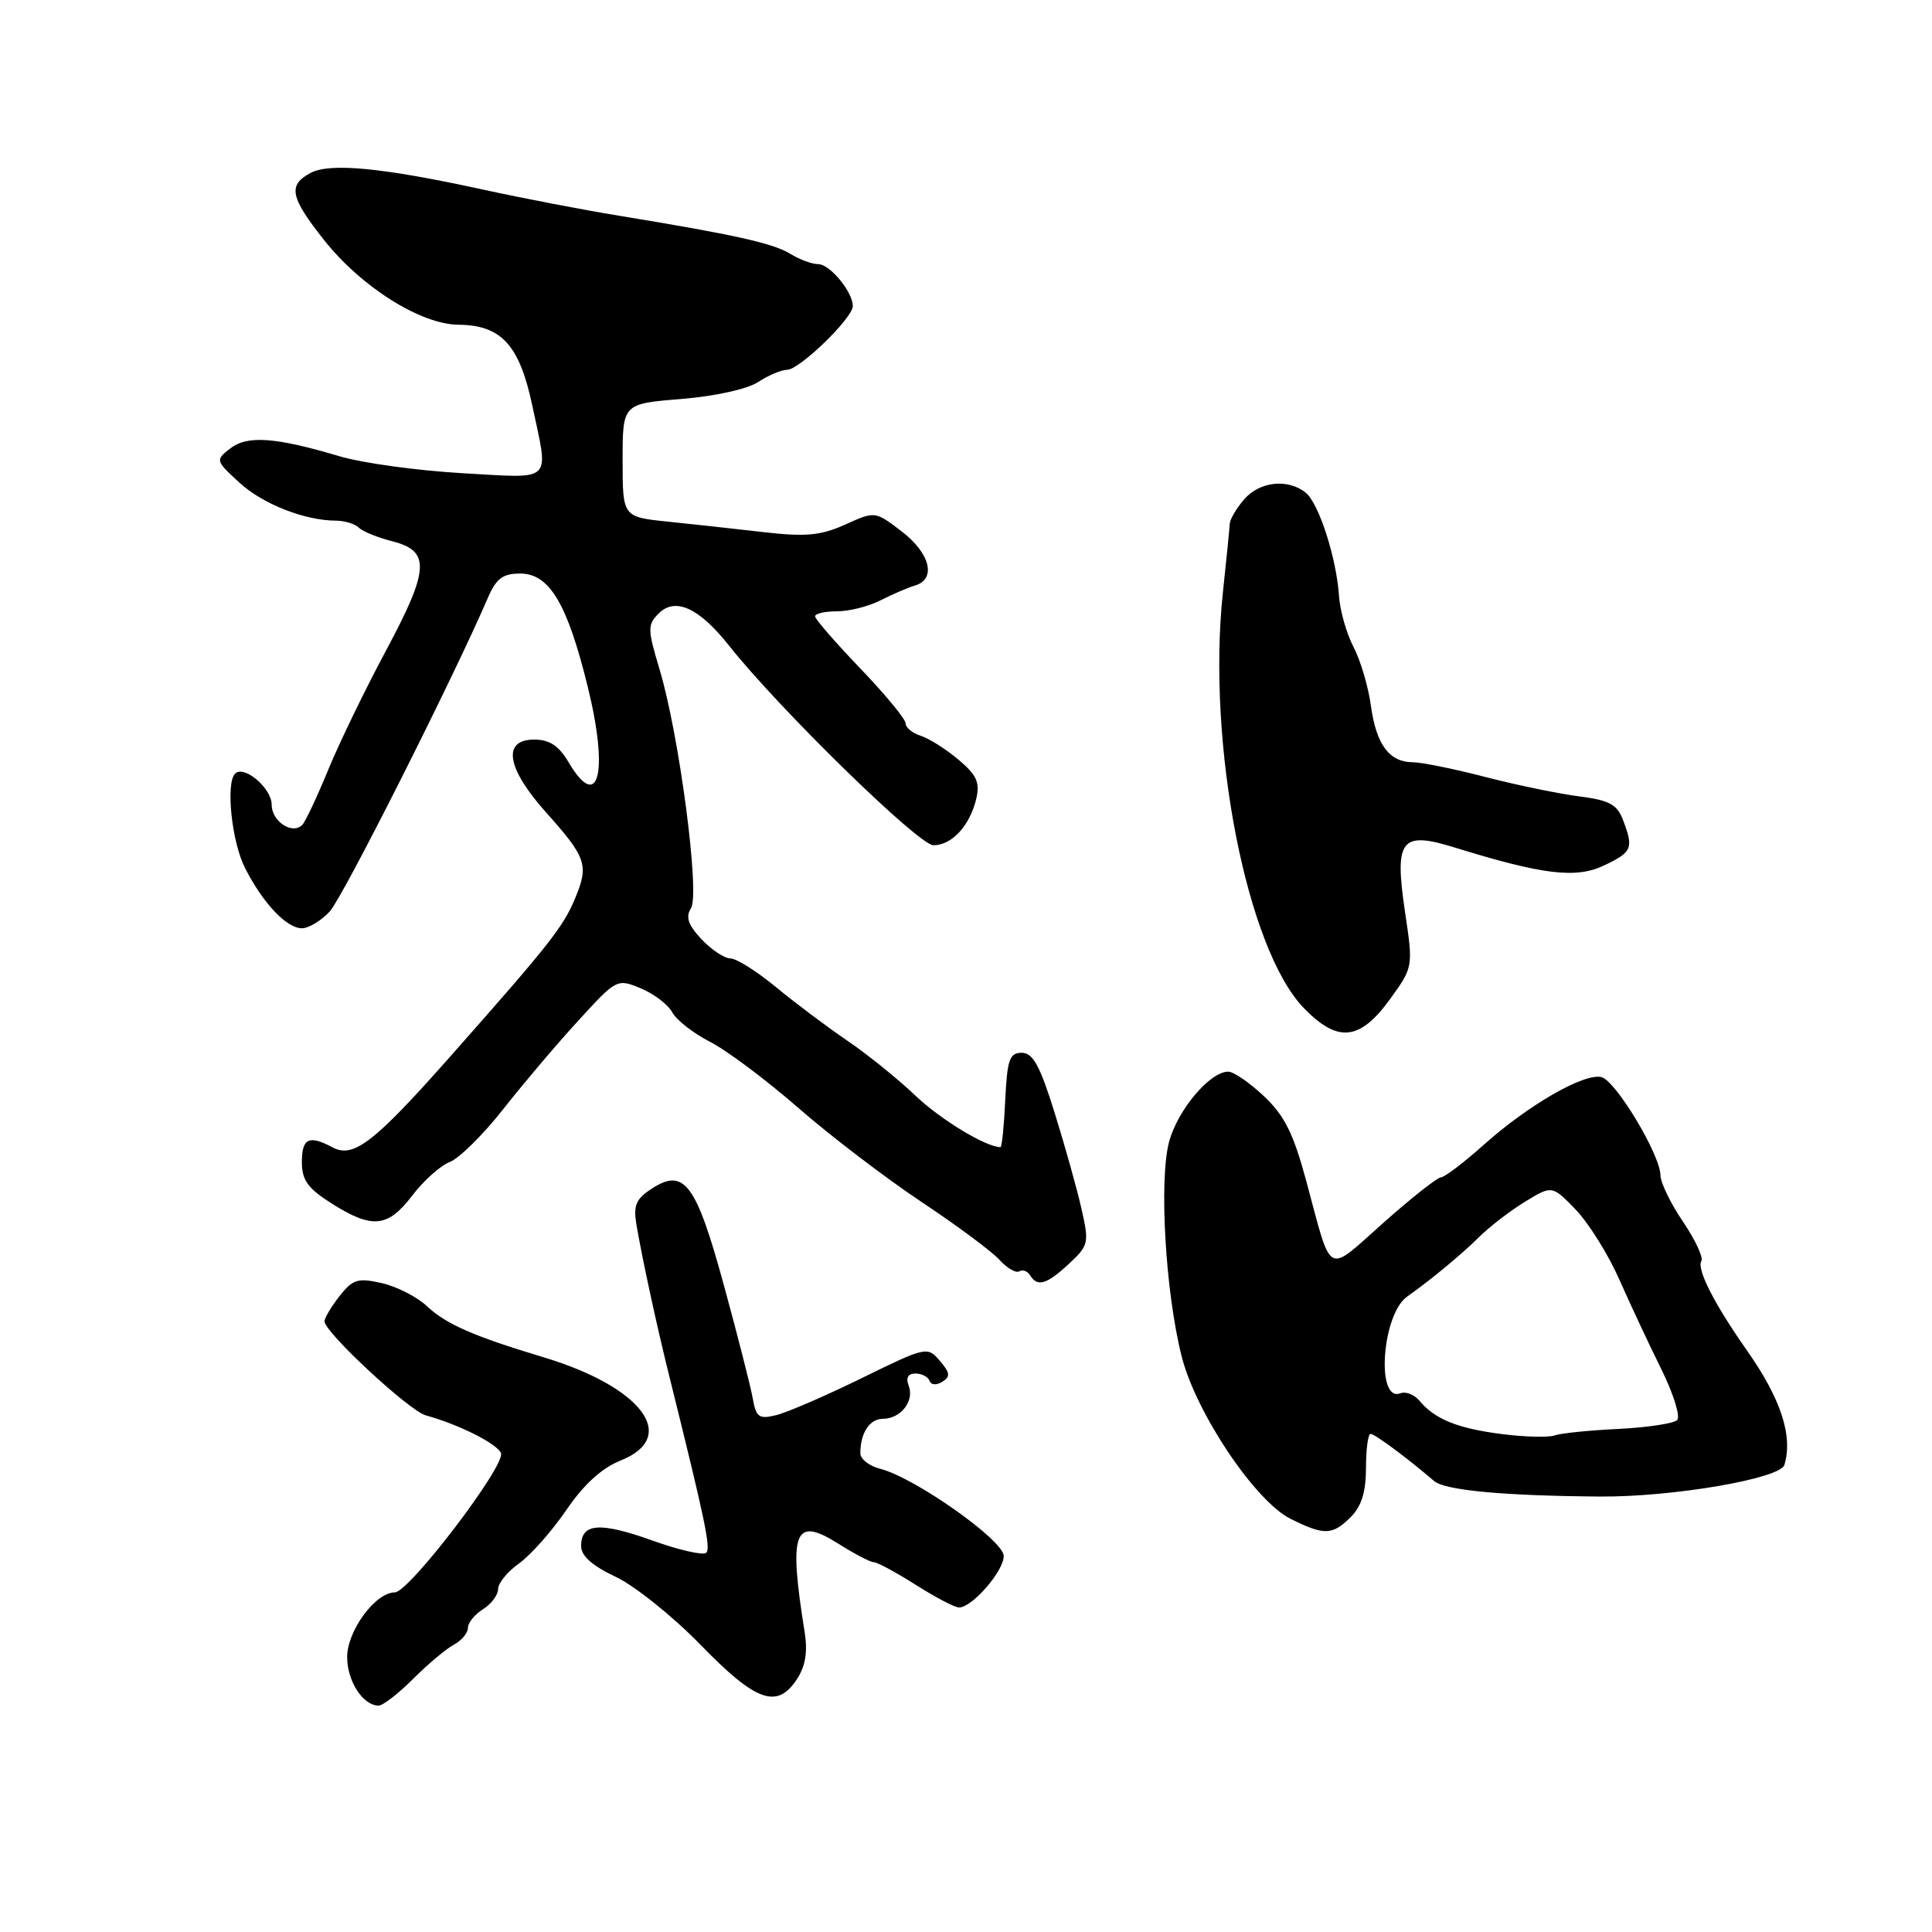 <?xml version="1.0" encoding="UTF-8" standalone="no"?>
<!DOCTYPE svg PUBLIC "-//W3C//DTD SVG 1.1//EN" "http://www.w3.org/Graphics/SVG/1.1/DTD/svg11.dtd" >
<svg xmlns="http://www.w3.org/2000/svg" xmlns:xlink="http://www.w3.org/1999/xlink" version="1.1" viewBox="0 0 256 256">
 <g >
 <path fill="currentColor"
d=" M 54.74 222.46 C 56.69 220.51 59.12 218.47 60.14 217.93 C 61.16 217.38 62.00 216.38 62.00 215.71 C 62.00 215.03 62.90 213.92 64.00 213.23 C 65.10 212.55 66.00 211.34 66.00 210.56 C 66.00 209.78 67.25 208.24 68.79 207.15 C 70.32 206.06 73.13 202.88 75.04 200.09 C 77.35 196.70 79.74 194.52 82.25 193.52 C 90.04 190.40 85.08 183.78 72.01 179.84 C 62.76 177.06 59.12 175.46 56.60 173.10 C 55.28 171.85 52.57 170.47 50.59 170.02 C 47.42 169.30 46.74 169.51 44.99 171.74 C 43.90 173.13 43.00 174.64 43.00 175.09 C 43.00 176.52 54.22 186.94 56.41 187.54 C 60.83 188.76 65.90 191.31 66.38 192.55 C 67.01 194.20 54.20 211.00 52.31 211.00 C 49.75 211.00 46.00 216.09 46.00 219.57 C 46.00 222.77 48.10 226.00 50.17 226.00 C 50.74 226.00 52.79 224.41 54.74 222.46 Z  M 105.59 222.51 C 106.73 220.77 107.04 218.88 106.62 216.26 C 104.47 202.86 105.23 200.86 111.07 204.54 C 113.21 205.89 115.33 207.00 115.78 207.00 C 116.24 207.00 118.74 208.35 121.34 210.00 C 123.94 211.65 126.52 213.00 127.08 213.00 C 128.82 213.00 133.00 208.18 133.00 206.18 C 133.00 204.10 121.18 195.76 116.59 194.61 C 115.17 194.25 114.00 193.33 114.00 192.56 C 114.00 189.88 115.23 188.00 116.98 188.00 C 119.34 188.00 121.19 185.65 120.41 183.63 C 120.00 182.56 120.31 182.00 121.31 182.00 C 122.15 182.00 122.98 182.44 123.17 182.97 C 123.36 183.52 124.08 183.58 124.85 183.10 C 125.96 182.41 125.90 181.91 124.53 180.31 C 122.89 178.39 122.71 178.43 114.18 182.61 C 109.41 184.95 104.32 187.15 102.87 187.51 C 100.57 188.07 100.19 187.81 99.75 185.33 C 99.48 183.77 97.76 177.04 95.94 170.38 C 92.23 156.78 90.66 154.68 86.32 157.53 C 84.25 158.88 83.90 159.74 84.34 162.34 C 85.16 167.07 87.04 175.75 88.72 182.50 C 93.47 201.61 94.20 205.13 93.58 205.75 C 93.20 206.13 89.98 205.40 86.42 204.12 C 79.46 201.63 77.00 201.82 77.00 204.86 C 77.00 206.16 78.47 207.47 81.57 208.93 C 84.08 210.11 89.15 214.17 92.82 217.94 C 100.18 225.51 102.97 226.50 105.59 222.51 Z  M 179.00 201.00 C 180.41 199.59 181.00 197.67 181.00 194.50 C 181.00 192.03 181.27 190.00 181.61 190.00 C 182.17 190.00 186.51 193.22 190.02 196.24 C 191.46 197.48 199.21 198.20 212.00 198.30 C 221.65 198.37 235.89 195.93 236.44 194.11 C 237.60 190.26 235.98 185.33 231.43 178.87 C 227.16 172.79 224.79 168.15 225.44 167.09 C 225.73 166.63 224.63 164.28 223.00 161.87 C 221.37 159.47 220.03 156.71 220.02 155.73 C 219.99 153.00 214.08 143.17 212.19 142.72 C 209.90 142.17 202.54 146.40 196.64 151.66 C 193.97 154.05 191.40 156.00 190.94 156.00 C 190.48 156.00 187.04 158.71 183.30 162.03 C 175.62 168.85 176.56 169.36 173.09 156.50 C 171.39 150.20 170.20 147.81 167.48 145.25 C 165.58 143.46 163.46 142.00 162.75 142.00 C 160.33 142.00 156.07 147.03 154.92 151.26 C 153.55 156.32 154.43 171.33 156.59 179.78 C 158.50 187.26 166.32 198.91 171.00 201.25 C 175.47 203.48 176.55 203.45 179.00 201.00 Z  M 141.64 167.46 C 144.25 165.04 144.33 164.70 143.31 160.21 C 142.73 157.62 141.13 151.90 139.76 147.50 C 137.80 141.20 136.87 139.50 135.39 139.50 C 133.77 139.50 133.46 140.40 133.20 145.75 C 133.04 149.19 132.76 152.00 132.57 152.00 C 130.65 152.00 124.65 148.37 121.28 145.16 C 118.96 142.95 114.91 139.68 112.28 137.90 C 109.65 136.11 105.41 132.93 102.86 130.83 C 100.31 128.72 97.58 127.00 96.79 127.00 C 96.00 127.00 94.27 125.85 92.96 124.46 C 91.17 122.55 90.82 121.51 91.56 120.34 C 92.77 118.42 90.00 97.37 87.40 88.71 C 85.79 83.35 85.78 82.79 87.29 81.28 C 89.47 79.10 92.63 80.54 96.56 85.50 C 103.20 93.89 121.74 112.00 123.68 112.00 C 126.13 112.00 128.51 109.41 129.36 105.84 C 129.87 103.69 129.42 102.69 127.00 100.66 C 125.36 99.27 123.11 97.85 122.01 97.50 C 120.90 97.15 120.00 96.41 120.00 95.85 C 120.00 95.29 117.30 92.02 114.00 88.58 C 110.70 85.14 108.00 82.03 108.00 81.67 C 108.00 81.30 109.31 81.00 110.92 81.00 C 112.52 81.00 115.11 80.35 116.67 79.55 C 118.23 78.75 120.29 77.87 121.25 77.58 C 124.11 76.73 123.25 73.29 119.47 70.41 C 115.95 67.72 115.95 67.72 111.99 69.51 C 108.75 70.96 106.79 71.15 101.26 70.52 C 97.54 70.09 91.80 69.46 88.50 69.12 C 82.50 68.50 82.50 68.50 82.50 61.00 C 82.50 53.50 82.50 53.50 90.24 52.87 C 94.71 52.51 99.03 51.56 100.46 50.62 C 101.82 49.73 103.55 49.00 104.30 49.00 C 105.93 49.00 113.00 42.14 113.00 40.56 C 113.00 38.67 109.97 35.00 108.41 35.00 C 107.59 35.00 105.93 34.38 104.71 33.63 C 102.47 32.24 97.31 31.09 82.00 28.58 C 77.33 27.82 69.22 26.26 64.00 25.12 C 50.66 22.21 43.72 21.54 41.14 22.92 C 38.13 24.54 38.44 26.12 42.91 31.77 C 47.85 38.02 55.73 42.99 60.77 43.03 C 66.42 43.08 68.83 45.72 70.52 53.69 C 72.73 64.13 73.50 63.38 61.25 62.70 C 55.34 62.36 48.02 61.36 45.00 60.46 C 36.47 57.92 32.76 57.66 30.50 59.43 C 28.53 60.96 28.55 61.04 31.70 63.93 C 34.80 66.79 40.37 68.98 44.55 68.99 C 45.68 69.00 47.03 69.41 47.55 69.92 C 48.07 70.43 50.08 71.24 52.00 71.73 C 57.05 73.01 56.91 75.44 51.15 86.20 C 48.41 91.31 44.96 98.42 43.49 102.00 C 42.02 105.58 40.48 108.85 40.07 109.28 C 38.77 110.66 36.00 108.86 36.00 106.63 C 36.00 104.44 32.34 101.33 31.15 102.51 C 29.89 103.78 30.70 111.54 32.46 115.00 C 34.82 119.66 37.97 123.00 40.00 123.00 C 40.91 123.00 42.58 121.99 43.71 120.75 C 45.45 118.85 60.08 89.82 64.63 79.25 C 65.75 76.65 66.61 76.00 68.93 76.00 C 72.80 76.00 75.17 79.98 77.88 91.00 C 80.68 102.39 79.32 107.74 75.34 101.00 C 74.05 98.81 72.82 98.00 70.78 98.00 C 66.50 98.00 67.12 101.80 72.35 107.64 C 77.71 113.64 78.04 114.62 76.22 119.00 C 74.64 122.81 72.87 125.06 59.77 139.87 C 49.58 151.40 46.84 153.52 44.06 152.03 C 40.94 150.36 40.00 150.82 40.00 153.99 C 40.00 156.38 40.79 157.47 43.98 159.49 C 49.34 162.87 51.40 162.66 54.64 158.40 C 56.15 156.42 58.39 154.42 59.62 153.96 C 60.84 153.49 64.02 150.35 66.67 146.98 C 69.33 143.60 73.80 138.32 76.62 135.25 C 81.69 129.70 81.77 129.66 84.91 130.96 C 86.65 131.68 88.52 133.11 89.07 134.13 C 89.62 135.16 91.87 136.91 94.07 138.04 C 96.28 139.16 101.55 143.11 105.79 146.81 C 110.03 150.51 117.36 156.10 122.07 159.24 C 126.78 162.37 131.45 165.84 132.45 166.95 C 133.45 168.05 134.63 168.73 135.06 168.46 C 135.50 168.19 136.14 168.42 136.49 168.98 C 137.47 170.57 138.67 170.21 141.64 167.46 Z  M 184.24 132.32 C 187.25 128.14 187.26 128.11 186.17 120.82 C 184.75 111.25 185.62 110.10 192.65 112.27 C 204.43 115.92 208.83 116.45 212.54 114.68 C 216.28 112.90 216.49 112.41 215.05 108.63 C 214.28 106.60 213.22 106.03 209.30 105.53 C 206.66 105.20 201.07 104.05 196.88 102.97 C 192.69 101.88 188.33 101.00 187.20 101.00 C 184.10 101.00 182.36 98.66 181.66 93.56 C 181.32 91.03 180.28 87.51 179.35 85.73 C 178.42 83.95 177.56 80.92 177.43 79.00 C 177.09 73.93 174.76 66.69 173.01 65.28 C 170.66 63.39 166.92 63.79 164.87 66.15 C 163.84 67.34 162.98 68.80 162.95 69.40 C 162.92 70.01 162.51 74.10 162.04 78.50 C 159.89 98.61 165.19 125.77 172.78 133.59 C 177.29 138.23 180.20 137.91 184.24 132.32 Z  M 198.98 190.02 C 193.12 189.27 190.12 188.05 188.09 185.61 C 187.41 184.79 186.27 184.34 185.55 184.62 C 182.28 185.87 183.12 174.14 186.46 171.80 C 189.47 169.69 193.70 166.19 195.94 163.96 C 197.35 162.56 200.11 160.43 202.08 159.23 C 205.66 157.05 205.66 157.05 208.78 160.27 C 210.49 162.05 213.09 166.20 214.55 169.50 C 216.00 172.80 218.52 178.16 220.13 181.42 C 221.74 184.67 222.69 187.71 222.23 188.17 C 221.78 188.62 218.27 189.15 214.45 189.34 C 210.63 189.52 206.82 189.91 206.00 190.20 C 205.18 190.49 202.01 190.41 198.98 190.02 Z "/>
</g>
</svg>